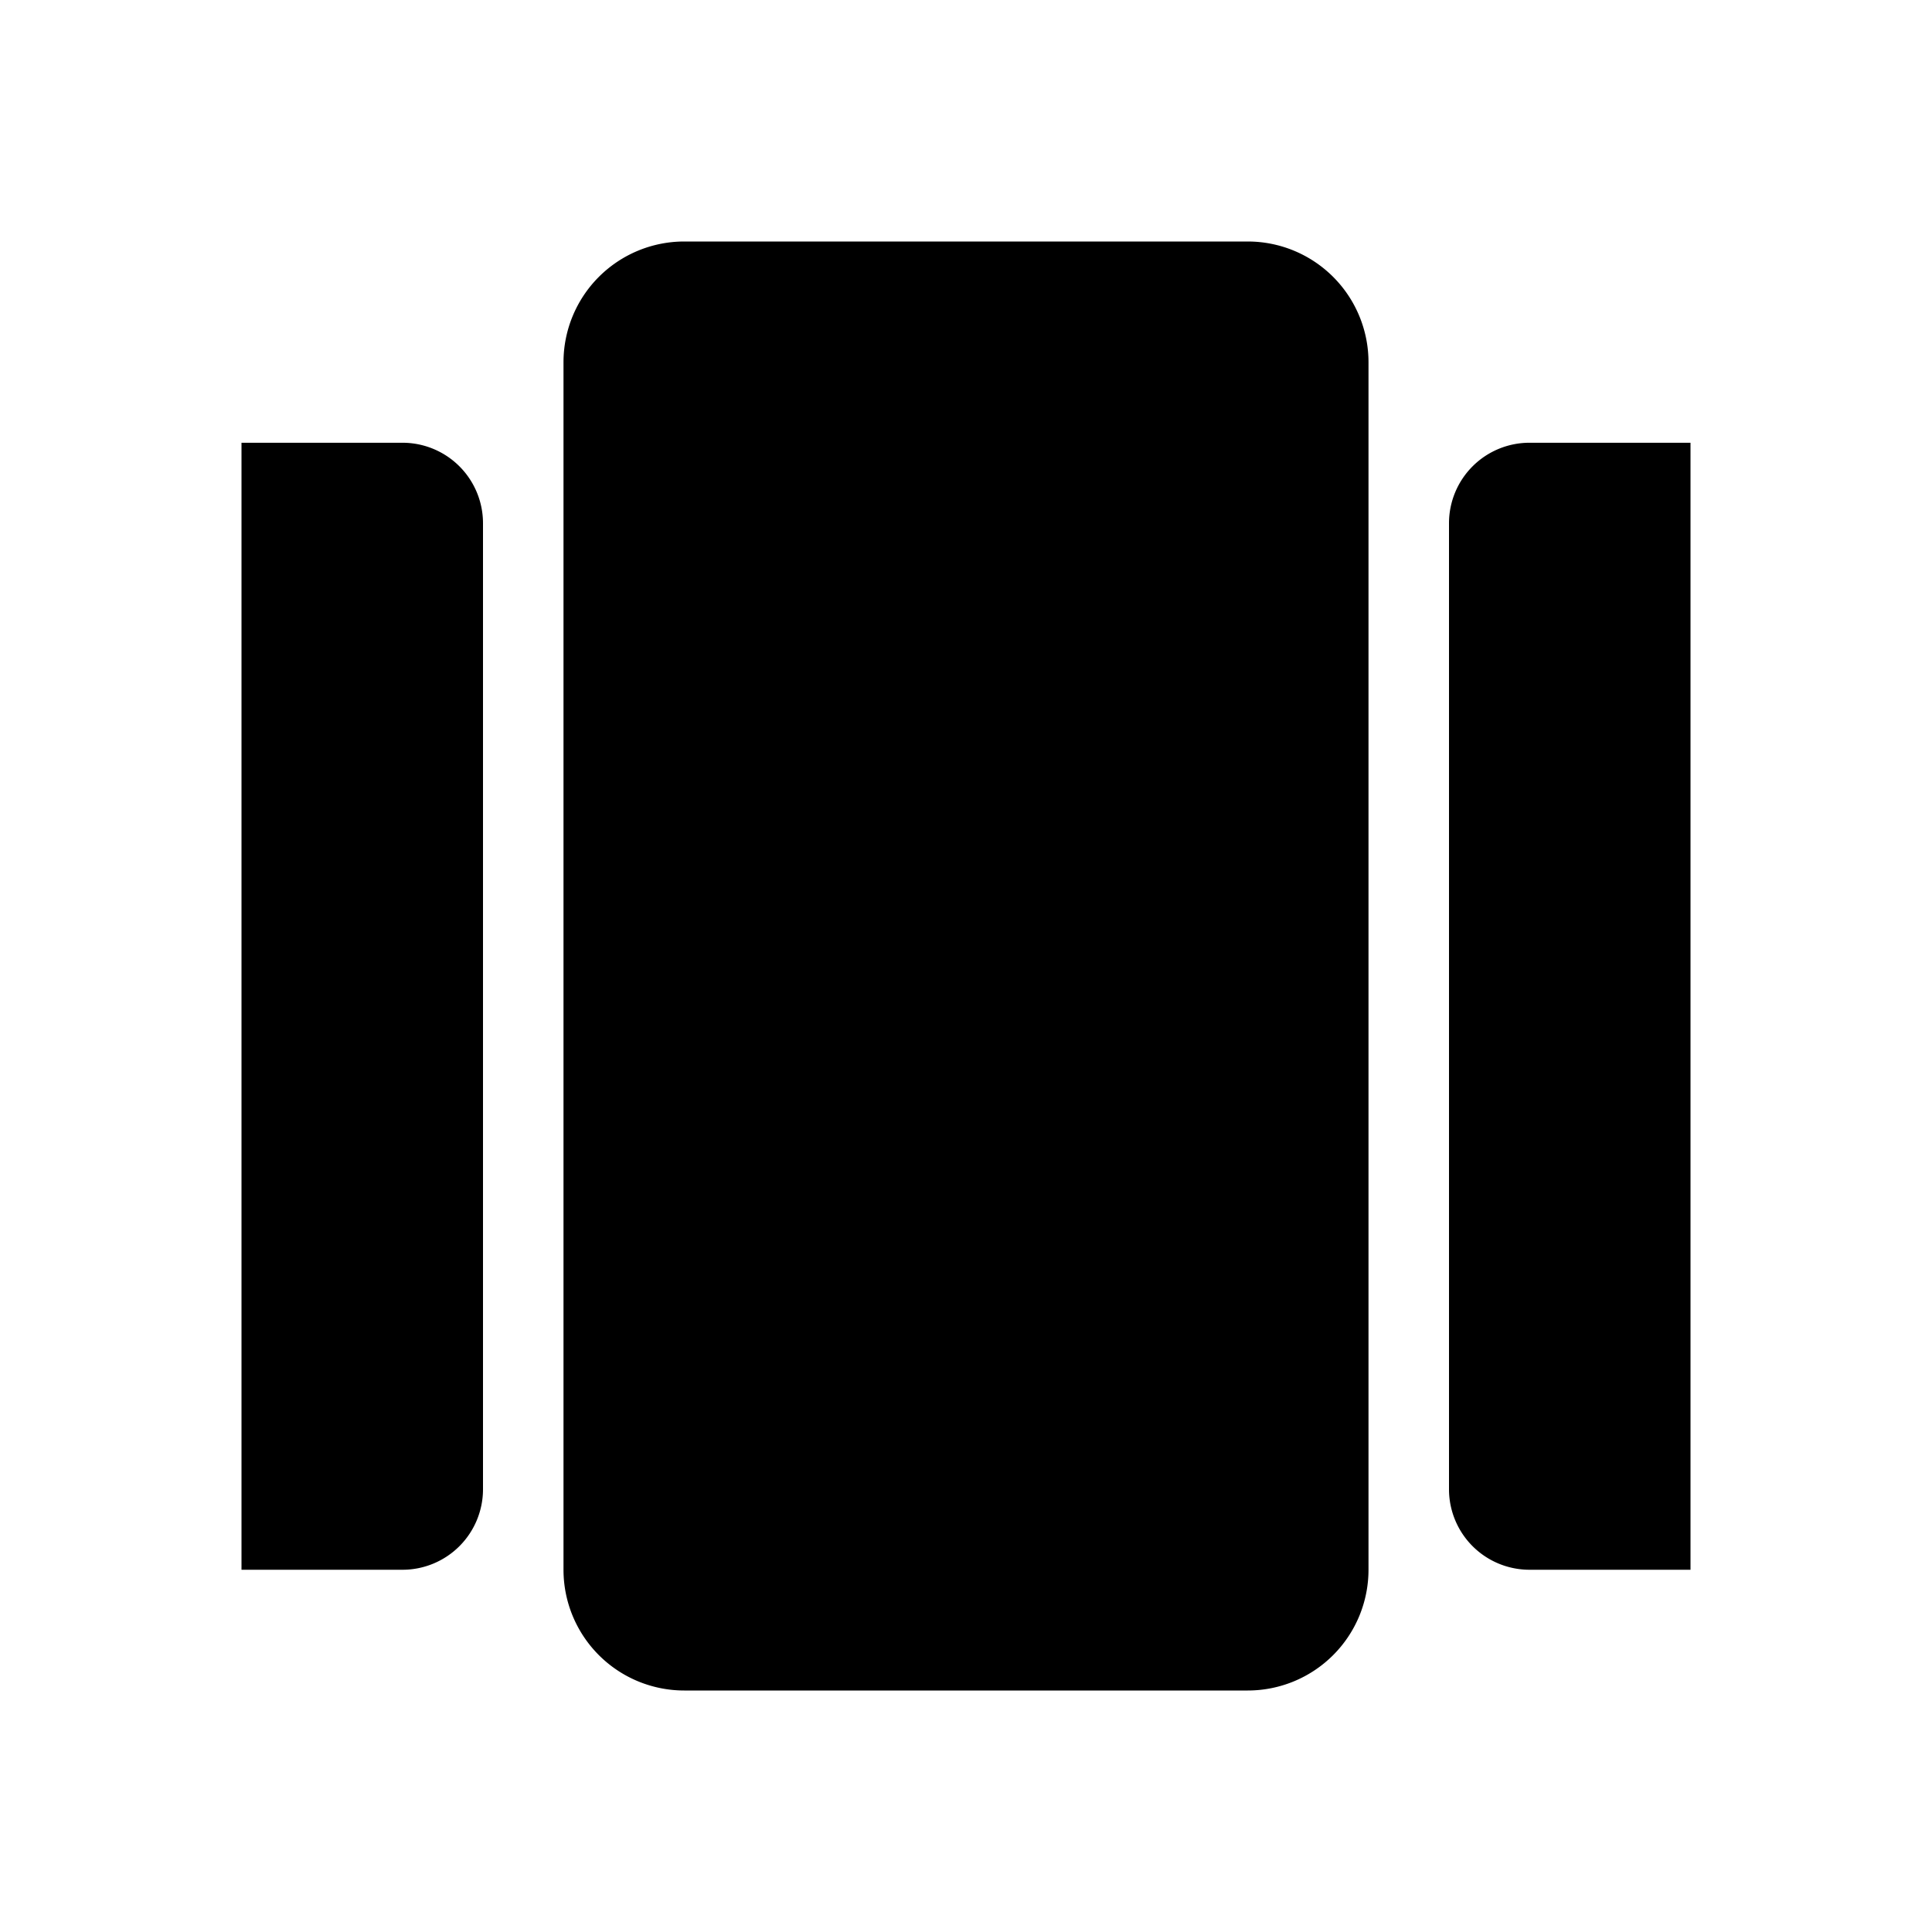 <?xml version="1.0" standalone="no"?><!DOCTYPE svg PUBLIC "-//W3C//DTD SVG 1.1//EN"
        "http://www.w3.org/Graphics/SVG/1.1/DTD/svg11.dtd">
<svg class="icon" width="32px" height="32.00px" viewBox="0 0 1024 1024" version="1.1"
     xmlns="http://www.w3.org/2000/svg">
    <path d="M661.333 128a64 64 0 0 1 64 64v640a64 64 0 0 1-64 64H362.667a64 64 0 0 1-64-64V192a64 64 0 0 1 64-64h298.667z m-448 106.667a42.667 42.667 0 0 1 42.667 42.667v512a42.667 42.667 0 0 1-42.667 42.667H128V234.667h85.333z m682.667 0v597.333h-85.333a42.667 42.667 0 0 1-42.667-42.667V277.333a42.667 42.667 0 0 1 42.667-42.667h85.333z"/>
</svg>